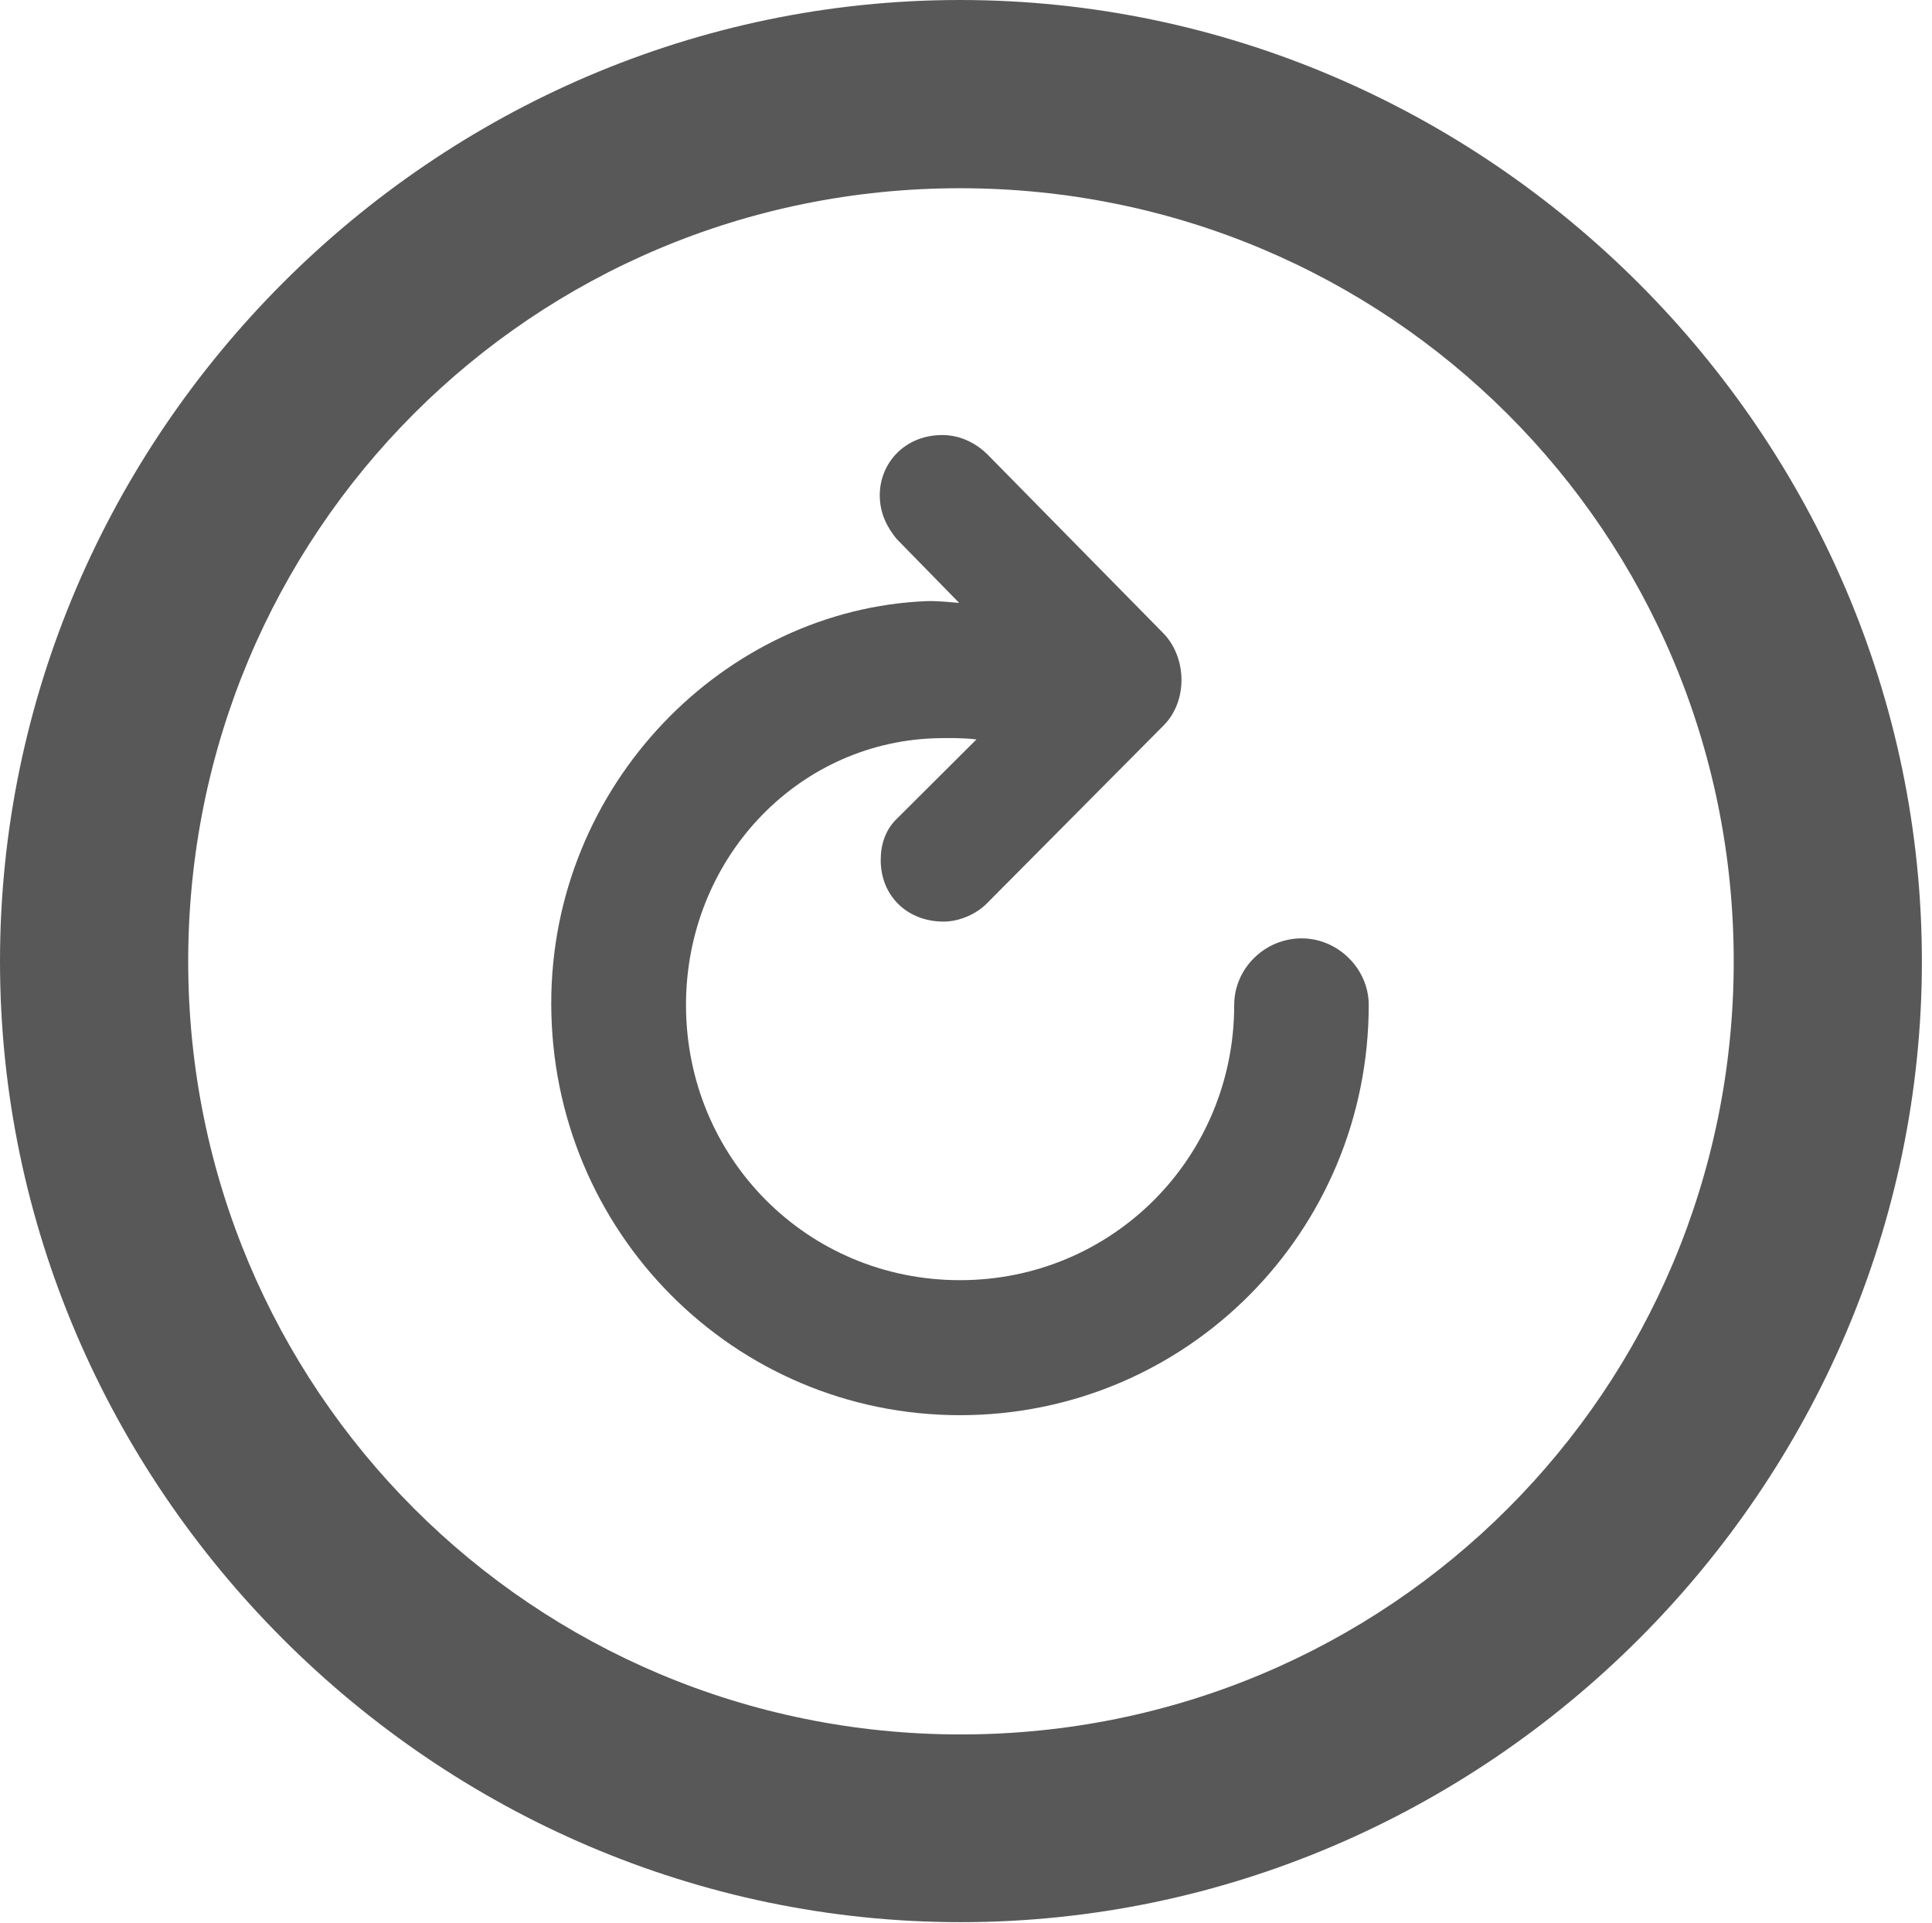<?xml version="1.0" encoding="UTF-8"?>
<!--Generator: Apple Native CoreSVG 232.5-->
<!DOCTYPE svg
PUBLIC "-//W3C//DTD SVG 1.1//EN"
       "http://www.w3.org/Graphics/SVG/1.1/DTD/svg11.dtd">
<svg version="1.1" xmlns="http://www.w3.org/2000/svg" xmlns:xlink="http://www.w3.org/1999/xlink" width="65.361" height="65.045">
 <g>
  <rect height="65.045" opacity="0" width="65.361" x="0" y="0"/>
  <path d="M32.501 65.019C50.32 65.019 65.019 50.32 65.019 32.518C65.019 14.699 50.303 0 32.477 0C14.675 0 0 14.699 0 32.518C0 50.32 14.699 65.019 32.501 65.019ZM32.501 58.669C18.019 58.669 6.367 47 6.367 32.518C6.367 18.019 17.995 6.367 32.477 6.367C46.976 6.367 58.653 18.019 58.653 32.518C58.653 47 47 58.669 32.501 58.669Z" fill="#202120" fill-opacity="0.75"/>
  <path d="M18.649 33.935C18.649 41.669 24.833 47.87 32.477 47.87C40.145 47.87 46.305 41.669 46.305 33.993C46.305 32.767 45.263 31.741 44.037 31.741C42.779 31.741 41.754 32.767 41.754 33.993C41.754 39.167 37.626 43.303 32.477 43.303C27.303 43.303 23.208 39.159 23.208 33.993C23.208 29.123 26.892 25.144 31.607 24.973C32.111 24.958 32.614 24.96 33.034 25.012L30.294 27.742C29.95 28.1 29.795 28.571 29.795 29.091C29.795 30.323 30.715 31.174 31.918 31.174C32.466 31.174 33.038 30.915 33.393 30.552L39.357 24.548C40.188 23.724 40.156 22.262 39.373 21.437L33.475 15.441C33.072 15.013 32.514 14.716 31.878 14.716C30.605 14.716 29.763 15.668 29.763 16.753C29.763 17.373 30.02 17.845 30.329 18.225L32.449 20.393C32.143 20.368 31.732 20.325 31.361 20.333C24.518 20.605 18.649 26.533 18.649 33.935Z" fill="#202120" fill-opacity="0.75"/>
 </g>
</svg>
